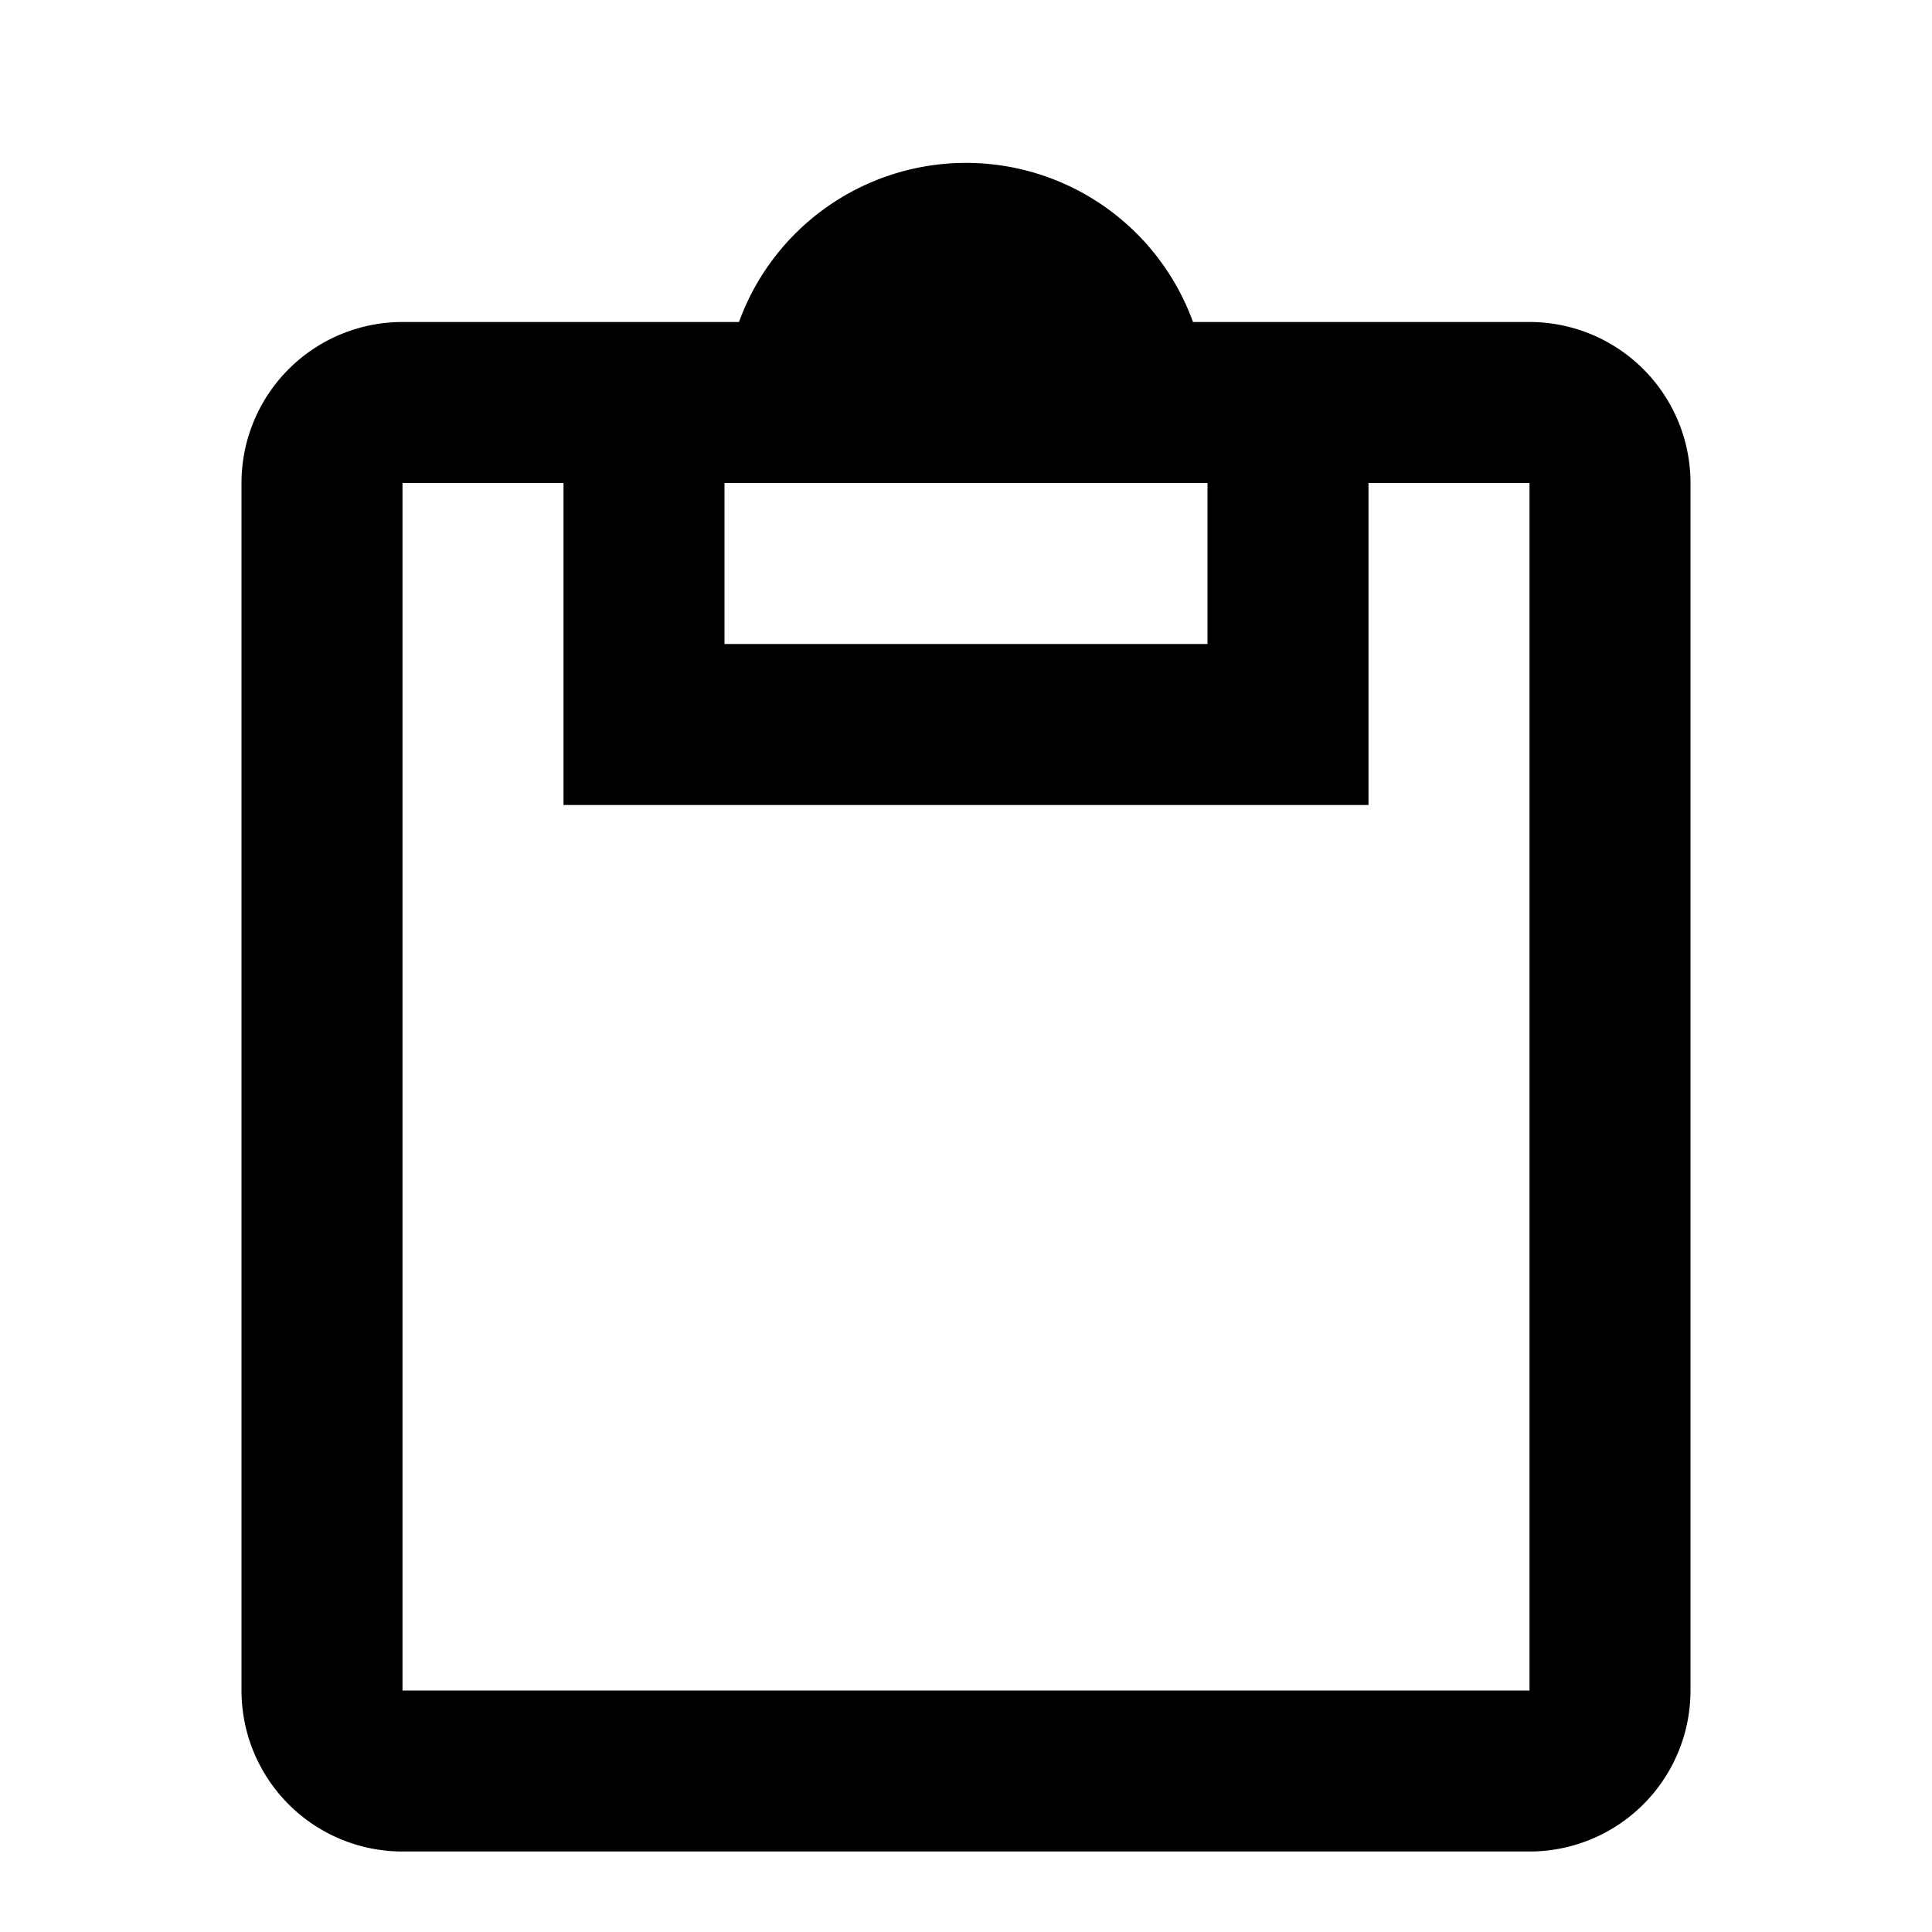 <svg xmlns="http://www.w3.org/2000/svg" viewBox="0 0 24 24"><rect x="0" fill="none" width="24" height="24"/><g><path d="M19,4H14.82A3,3,0,0,0,9.18,4H5A2,2,0,0,0,3,6V21a2,2,0,0,0,2,2H19a2,2,0,0,0,2-2V6A2,2,0,0,0,19,4ZM9,6h6V8H9ZM19,21H5V6H7v4H17V6h2Z"/></g></svg>